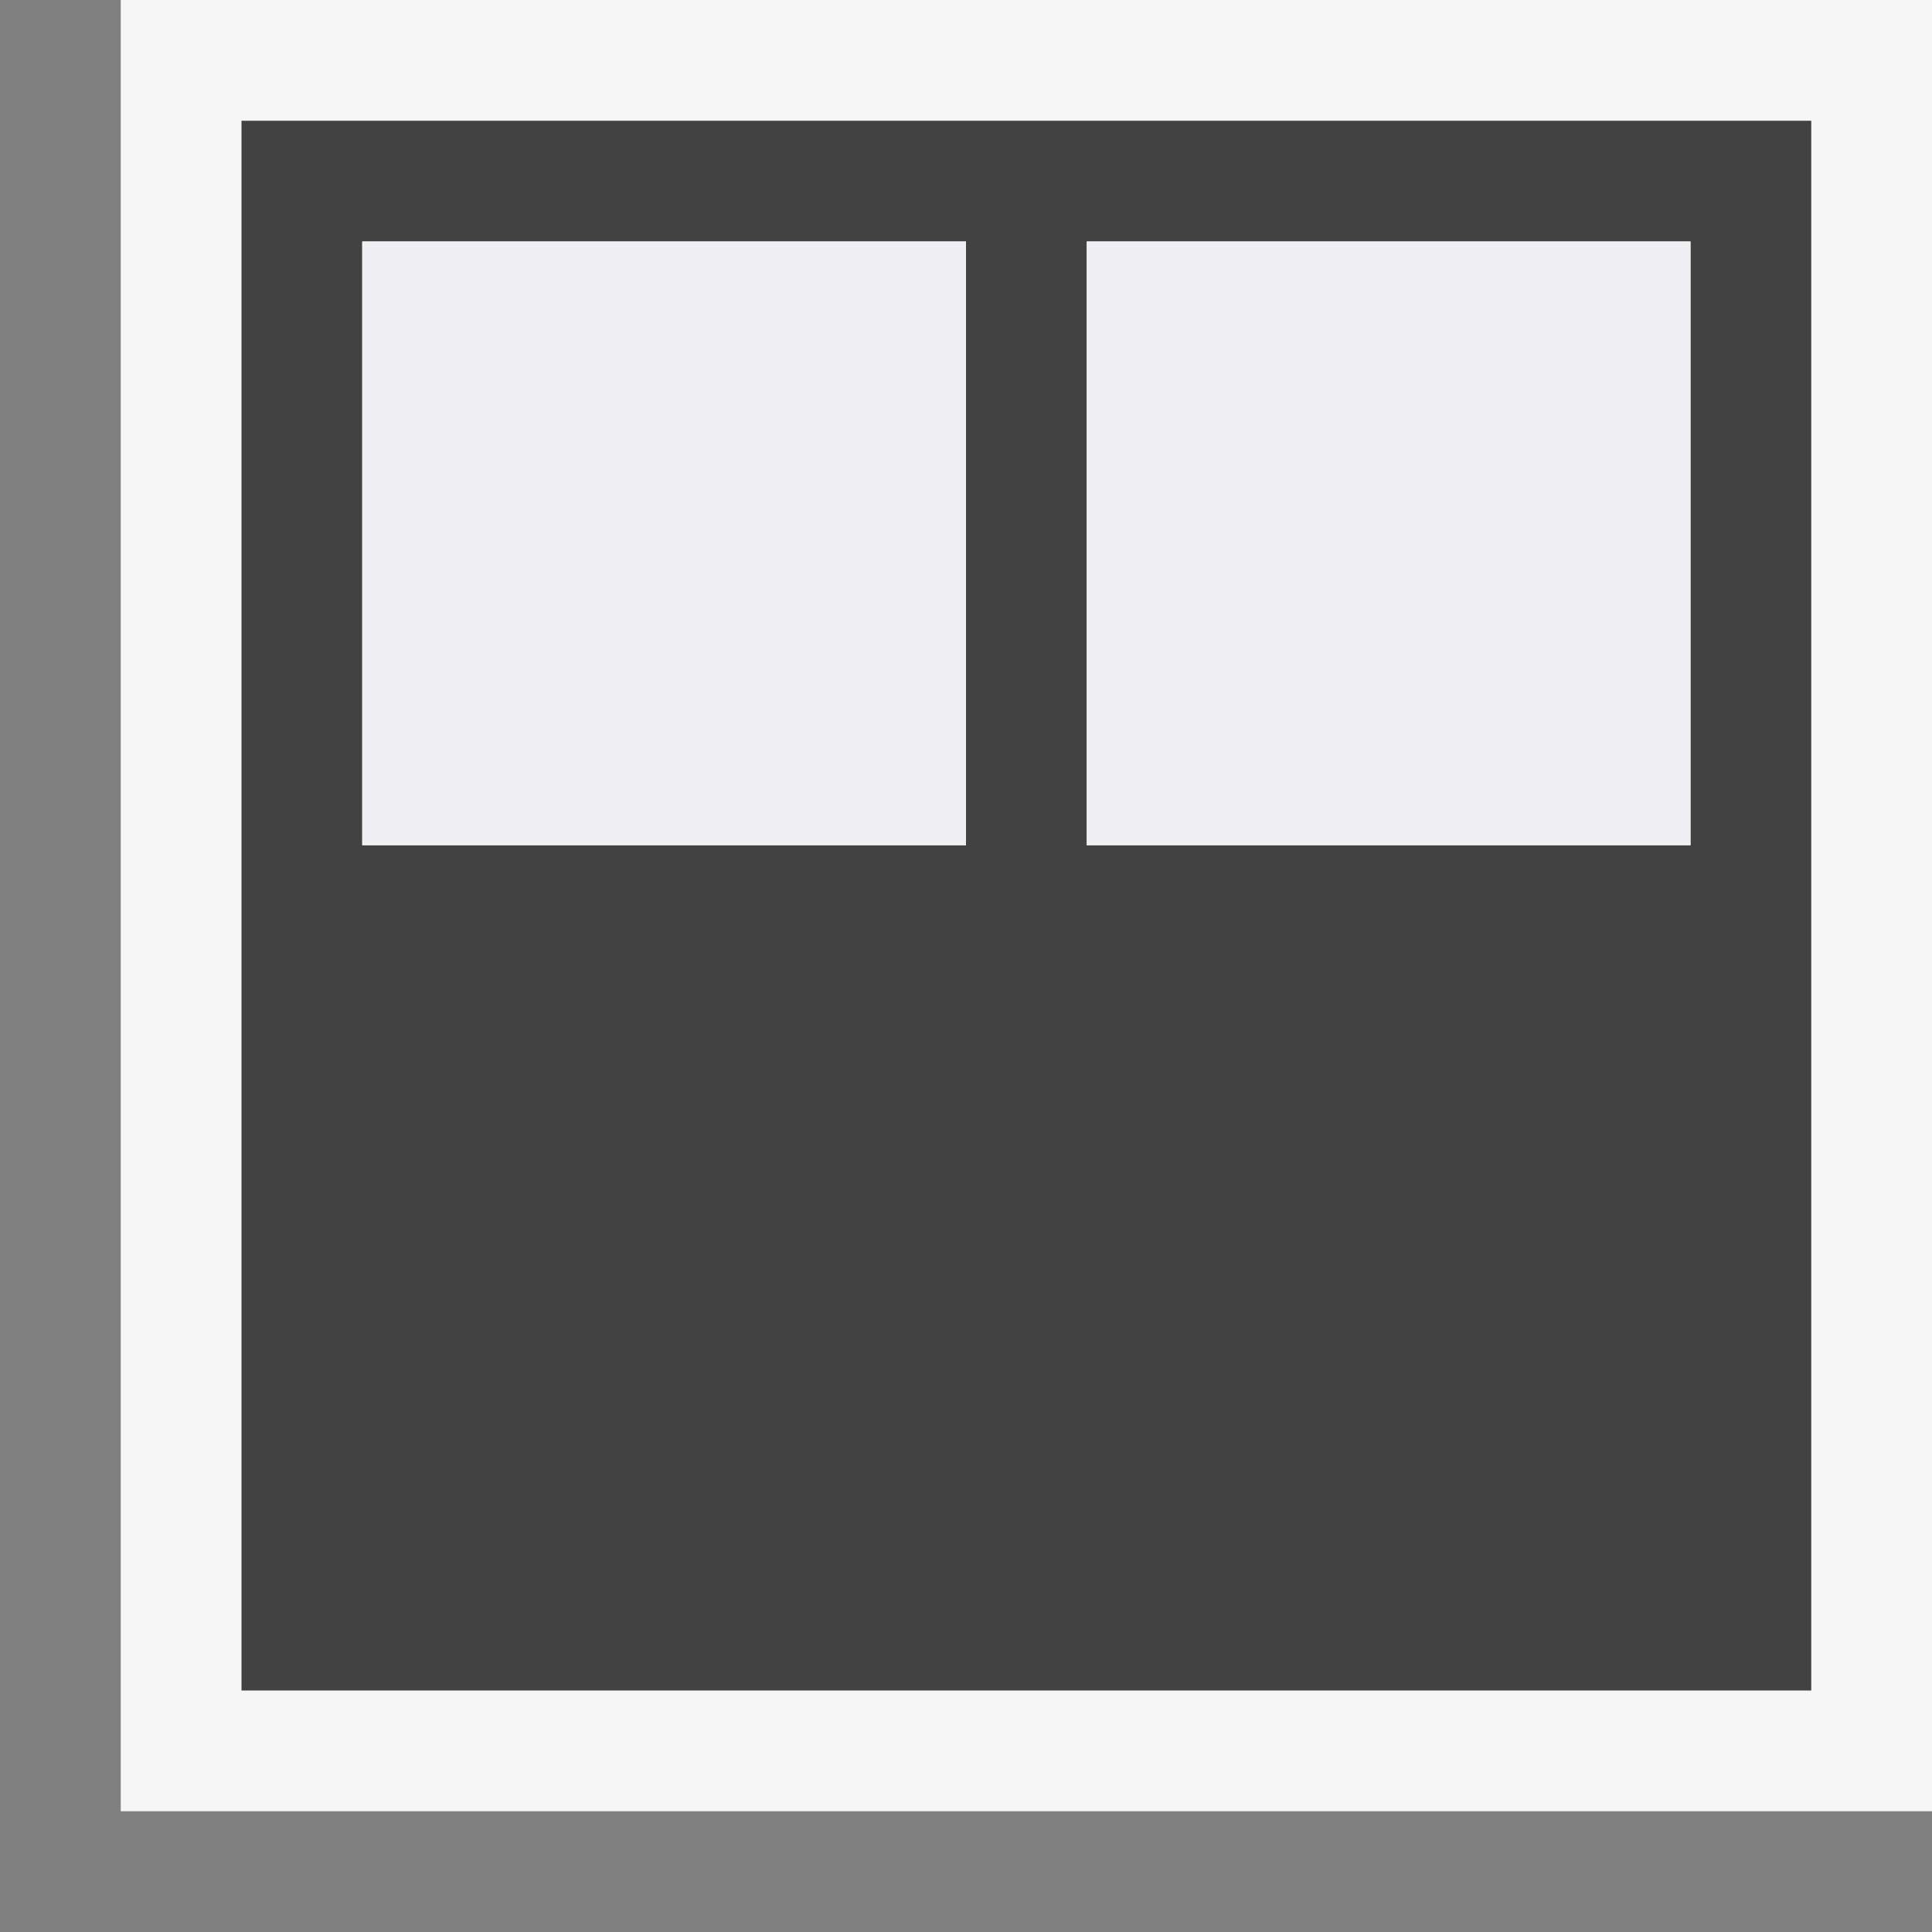 <svg xmlns="http://www.w3.org/2000/svg" width="16" height="16"><rect width="100%" height="100%" fill="#808080" stroke="none"/><style type="text/css">.icon-canvas-transparent{opacity:0;fill:#F6F6F6;} .icon-vs-out{fill:#F6F6F6;} .icon-vs-bg{fill:#424242;} .icon-vs-fg{fill:#F0EFF1;}</style><path class="icon-canvas-transparent" d="M16 16h-16v-16h16v16z" id="canvas"/><path class="icon-vs-out" d="M1 15v-15h15v15h-15z" id="outline"/><path class="icon-vs-bg" d="M2 1v13h13v-13h-13zm6 6h-5v-5h5v5zm6 0h-5v-5h5v5z" id="iconBg"/><path class="icon-vs-fg" d="M3 2h5v5h-5v-5zm6 5h5v-5h-5v5z" id="iconFg"/></svg>